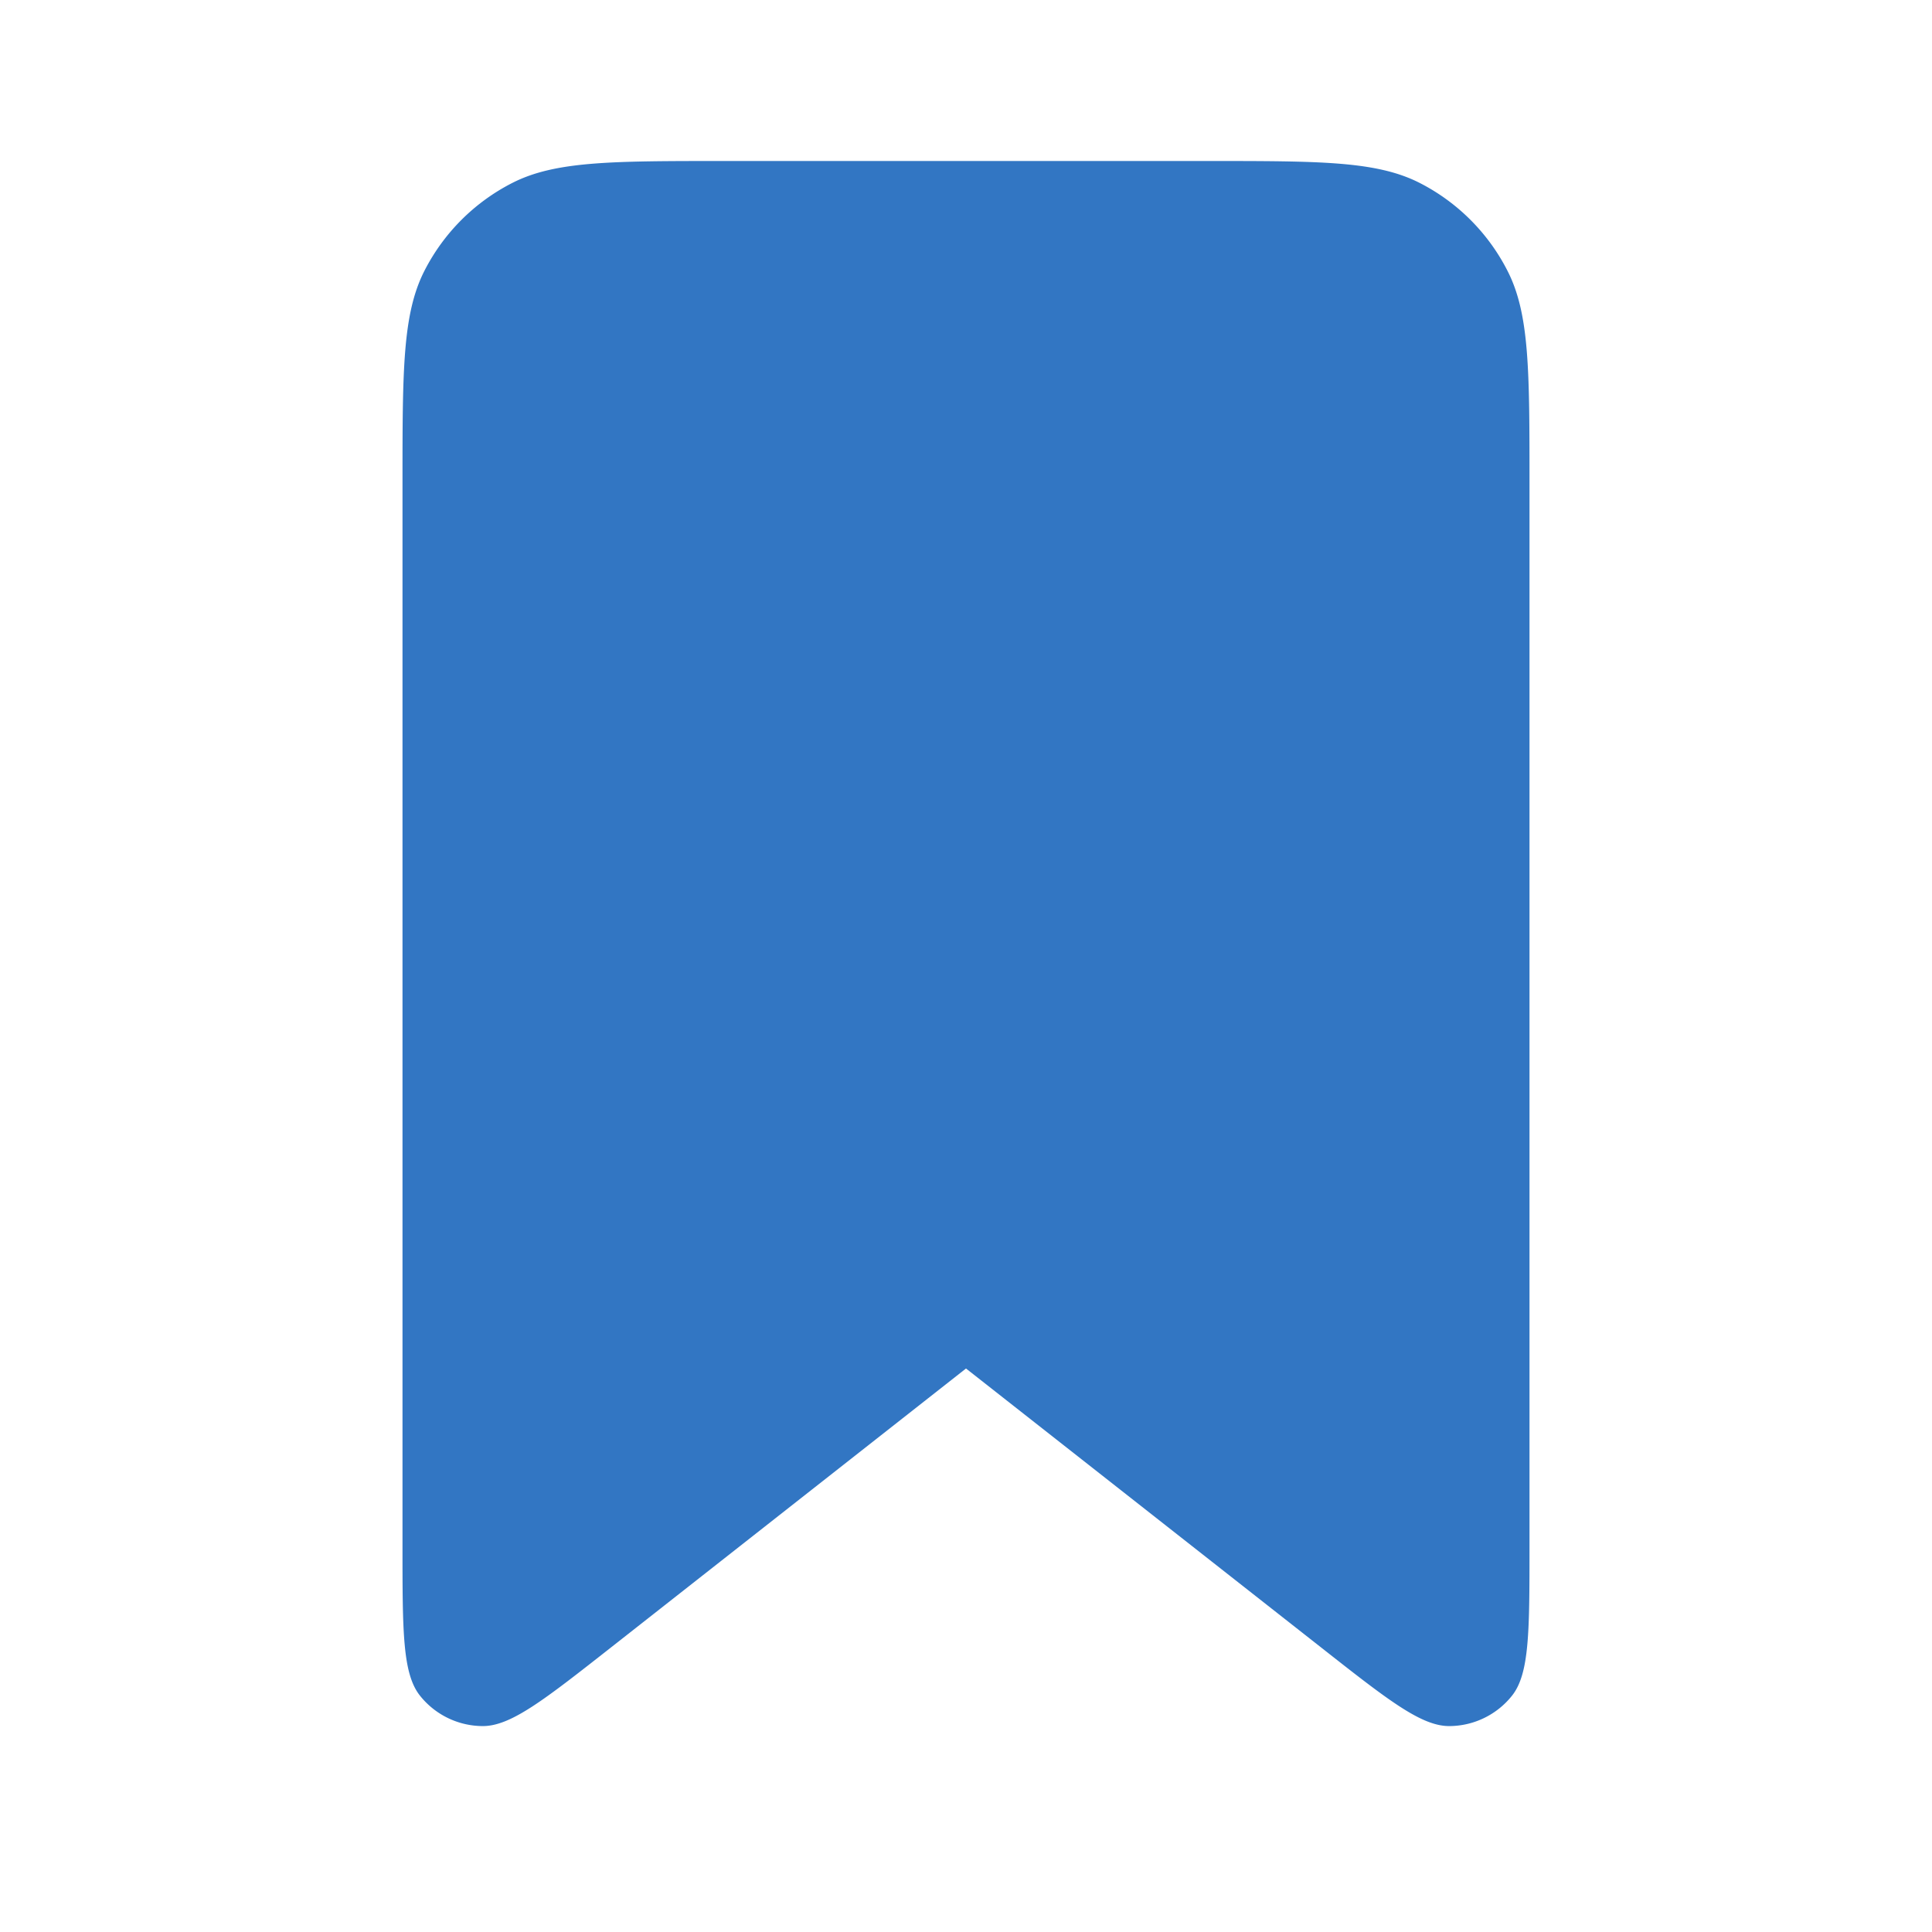 <!DOCTYPE svg PUBLIC "-//W3C//DTD SVG 1.1//EN" "http://www.w3.org/Graphics/SVG/1.1/DTD/svg11.dtd">
<!-- Uploaded to: SVG Repo, www.svgrepo.com, Transformed by: SVG Repo Mixer Tools -->
<svg width="800px" height="800px" viewBox="0 0 24 24" fill="none" xmlns="http://www.w3.org/2000/svg">
<g id="SVGRepo_bgCarrier" stroke-width="0"/>
<g id="SVGRepo_tracerCarrier" stroke-linecap="round" stroke-linejoin="round"/>
<g id="SVGRepo_iconCarrier">
<path d="M5 6c0-1.4 0-2.1.272-2.635a2.5 2.5 0 0 1 1.093-1.093C6.9 2 7.6 2 9 2h6c1.4 0 2.1 0 2.635.272a2.5 2.5 0 0 1 1.092 1.093C19 3.9 19 4.6 19 6v13.208c0 1.056 0 1.583-.217 1.856a1 1 0 0 1-.778.378c-.349.002-.764-.324-1.593-.976L12 17l-4.411 3.466c-.83.652-1.245.978-1.594.976a1 1 0 0 1-.778-.378C5 20.791 5 20.264 5 19.208V6z" fill="#3276c3"/>
</g>
</svg>